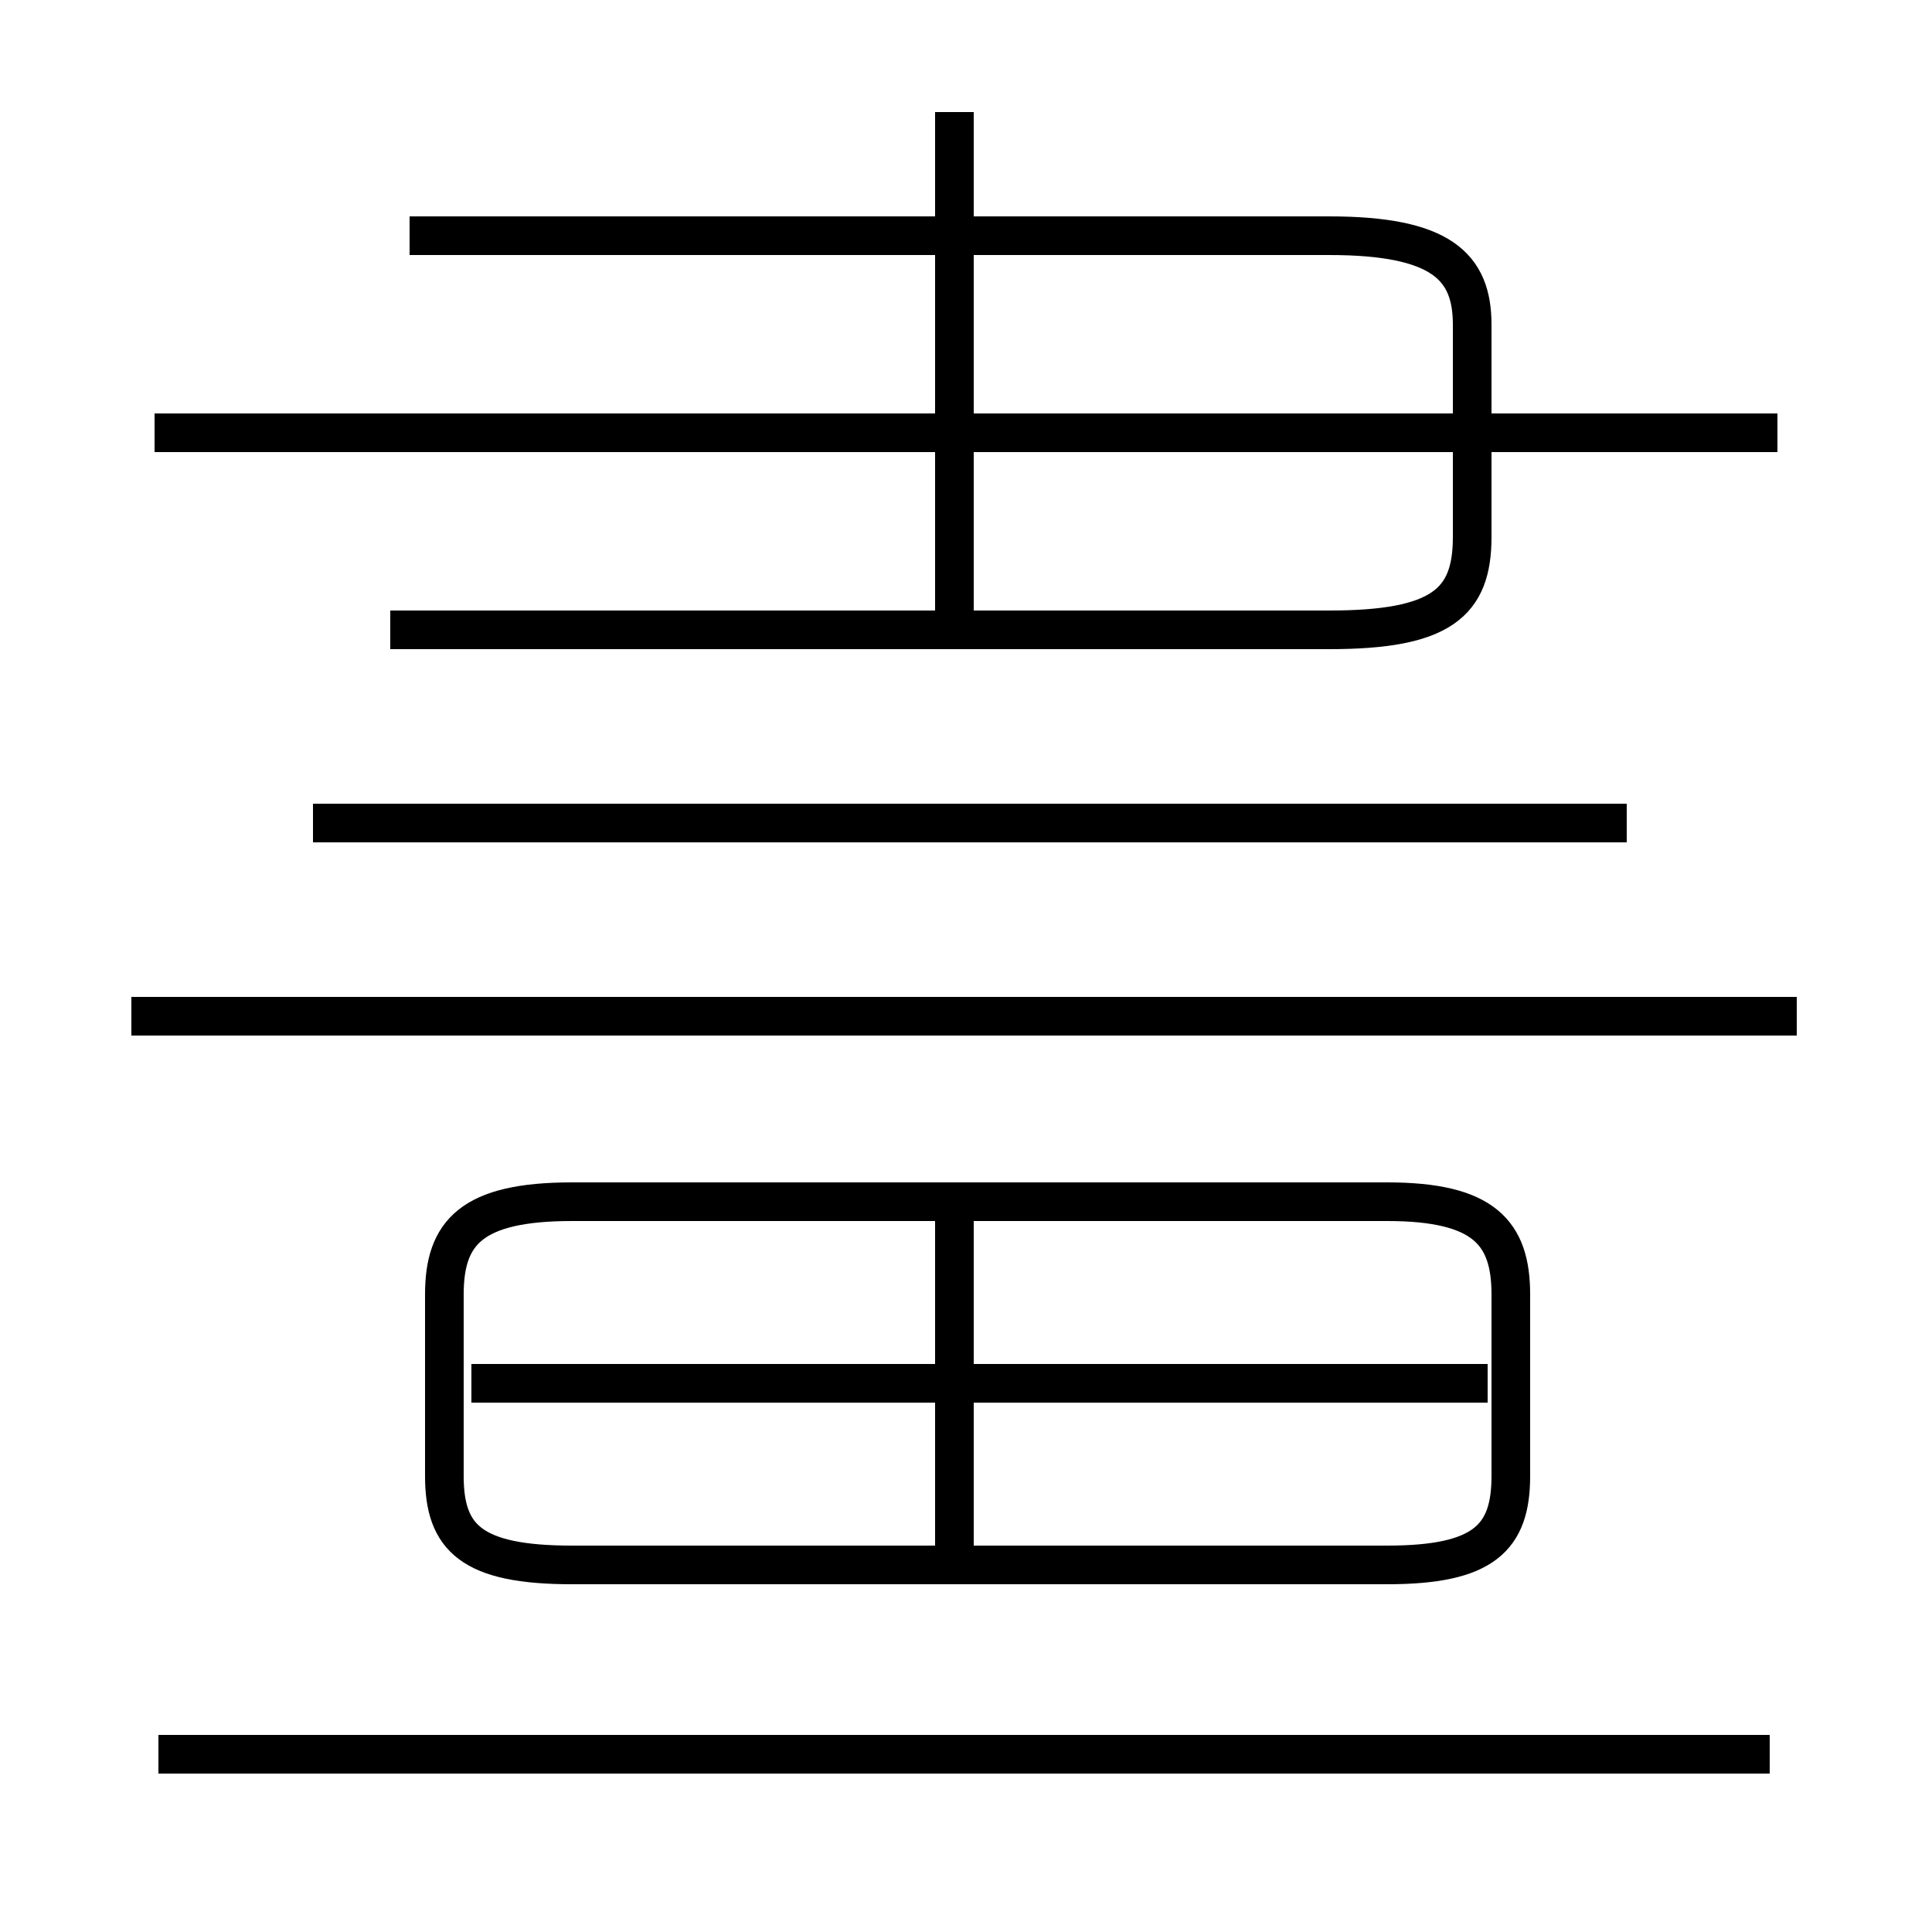 <?xml version='1.0' encoding='utf8'?>
<svg viewBox="0.0 -6.0 50.0 50.0" version="1.1" xmlns="http://www.w3.org/2000/svg">
<rect x="0.0" y="-6.0" width="50.0" height="50.0" fill="#808080" stroke="none"/>
<rect x="-1000" y="-1000" width="2000" height="2000" stroke="white" fill="white"/>
<g style="fill:white;stroke:#000000;  stroke-width:1">
<path d="M 14.8 -3.5 L 35.9 -3.5 C 38.4 -3.5 39.1 -4.2 39.1 -5.8 L 39.1 -10.5 C 39.1 -12.1 38.4 -12.9 35.9 -12.9 L 14.8 -12.9 C 12.2 -12.9 11.5 -12.1 11.5 -10.5 L 11.5 -5.8 C 11.5 -4.2 12.2 -3.5 14.8 -3.5 Z M 45.8 1.4 L 4.1 1.4 M 24.7 -3.5 L 24.7 -12.8 M 38.5 -8.2 L 12.2 -8.2 M 46.5 -17.7 L 3.4 -17.7 M 42.1 -22.7 L 8.1 -22.7 M 24.7 -27.6 L 24.7 -41.1 M 46.0 -32.8 L 4.0 -32.8 M 10.1 -27.7 L 34.4 -27.7 C 37.3 -27.7 38.1 -28.4 38.1 -30.1 L 38.1 -35.6 C 38.1 -37.1 37.3 -37.9 34.4 -37.9 L 10.6 -37.9" transform="translate(0.0 38.0)" />
</g>
</svg>